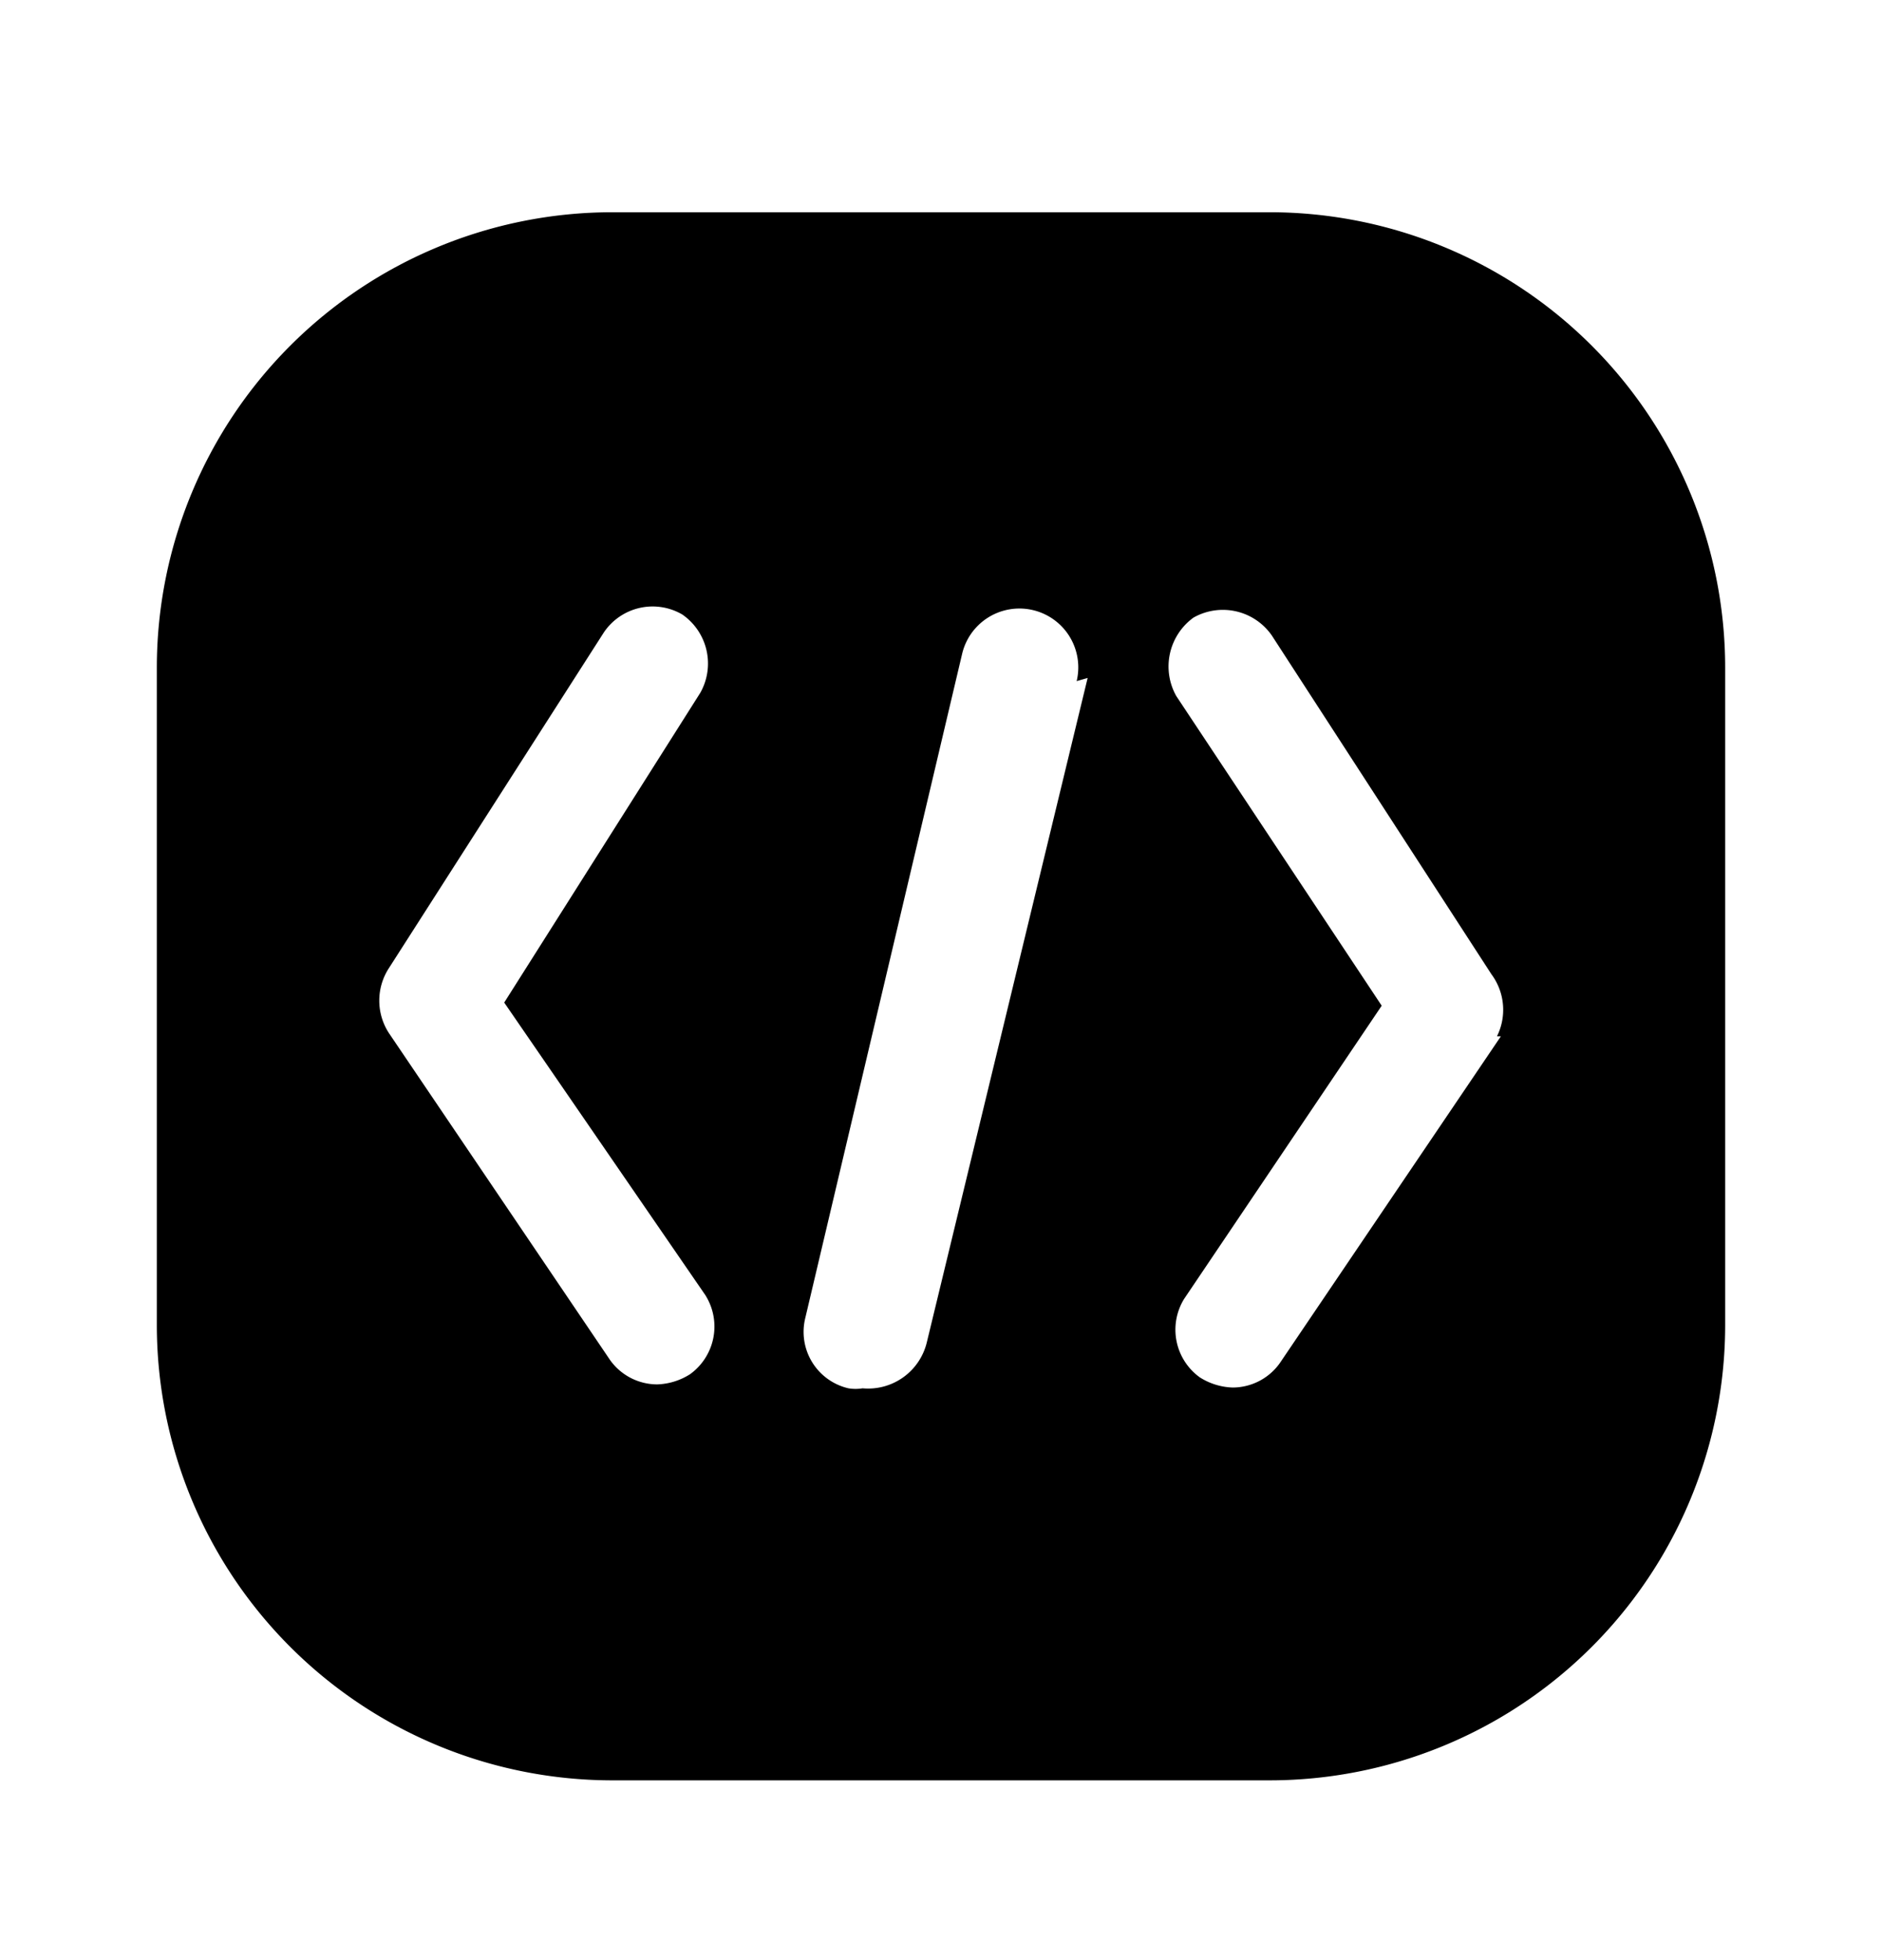 <svg xmlns="http://www.w3.org/2000/svg" width="24" height="25" fill="currentColor" viewBox="0 0 24 25">
  <path d="M16.19 2.707H7.81A5.81 5.81 0 0 0 2 8.517v8.38a5.81 5.81 0 0 0 5.81 5.81h8.38a5.81 5.81 0 0 0 5.81-5.81v-8.38a5.81 5.81 0 0 0-5.81-5.81ZM9 16.527a.75.75 0 0 1-.2 1 .83.83 0 0 1-.42.13.74.74 0 0 1-.62-.34l-2.8-4.14a.76.76 0 0 1 0-.83l2.74-4.28a.75.75 0 0 1 1-.23.76.76 0 0 1 .23 1l-2.5 3.95L9 16.526Zm4.87-7.88-2.05 8.47a.77.77 0 0 1-.82.59c-.06.01-.12.01-.18 0a.739.739 0 0 1-.55-.9l2-8.47a.75.75 0 1 1 1.46.35l.14-.04Zm5.27 4.57-2.8 4.14a.74.74 0 0 1-.62.34.83.83 0 0 1-.42-.13.75.75 0 0 1-.2-1l2.52-3.74L15 8.877a.77.77 0 0 1 .22-1 .76.76 0 0 1 1 .23l2.8 4.32a.76.76 0 0 1 .07.79h.05Z"/>
</svg>
